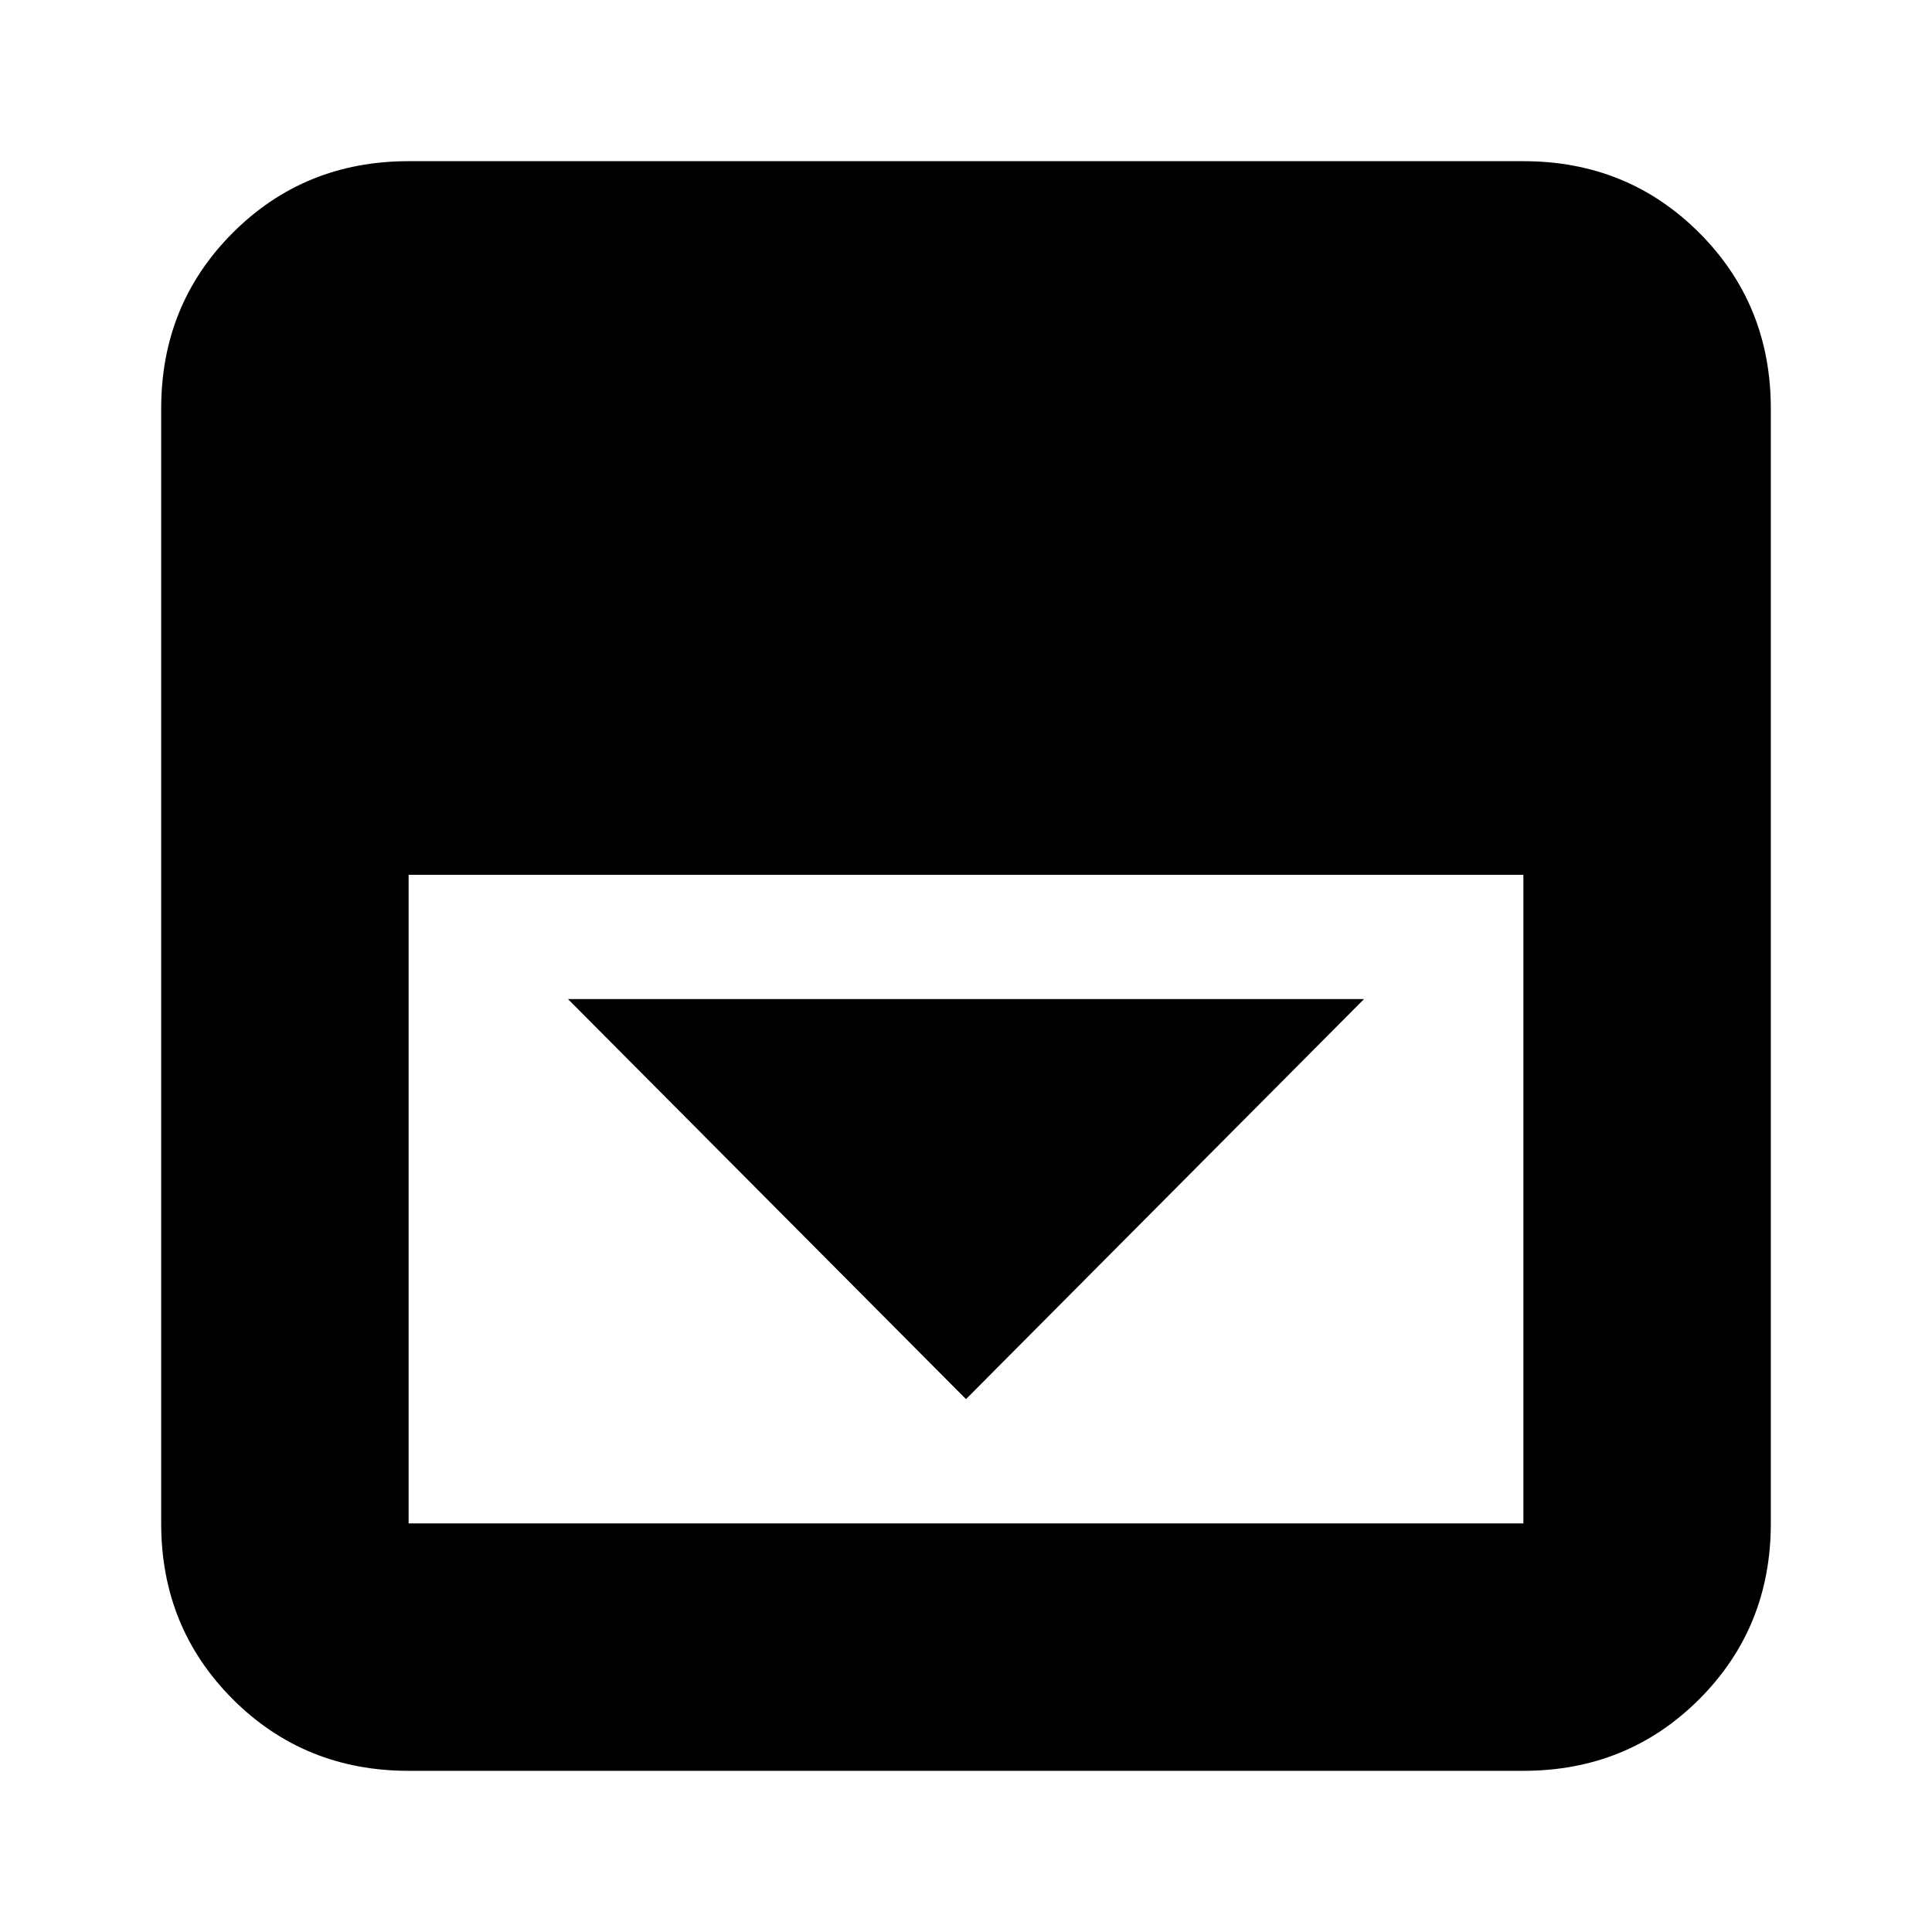 <svg xmlns="http://www.w3.org/2000/svg" height="24" viewBox="0 -960 960 960" width="24"><path d="m480-264.78 197.78-198.79H282.22L480-264.78ZM203.04-80.09q-51.78 0-87.37-35.58-35.58-35.59-35.58-87.37v-553.92q0-51.78 35.58-87.37 35.59-35.58 87.37-35.58h553.92q51.78 0 87.37 35.58 35.58 35.59 35.58 87.37v553.92q0 51.78-35.58 87.37-35.59 35.58-87.37 35.58H203.04Zm0-445.21v322.26h553.92V-525.3H203.04Z"/></svg>